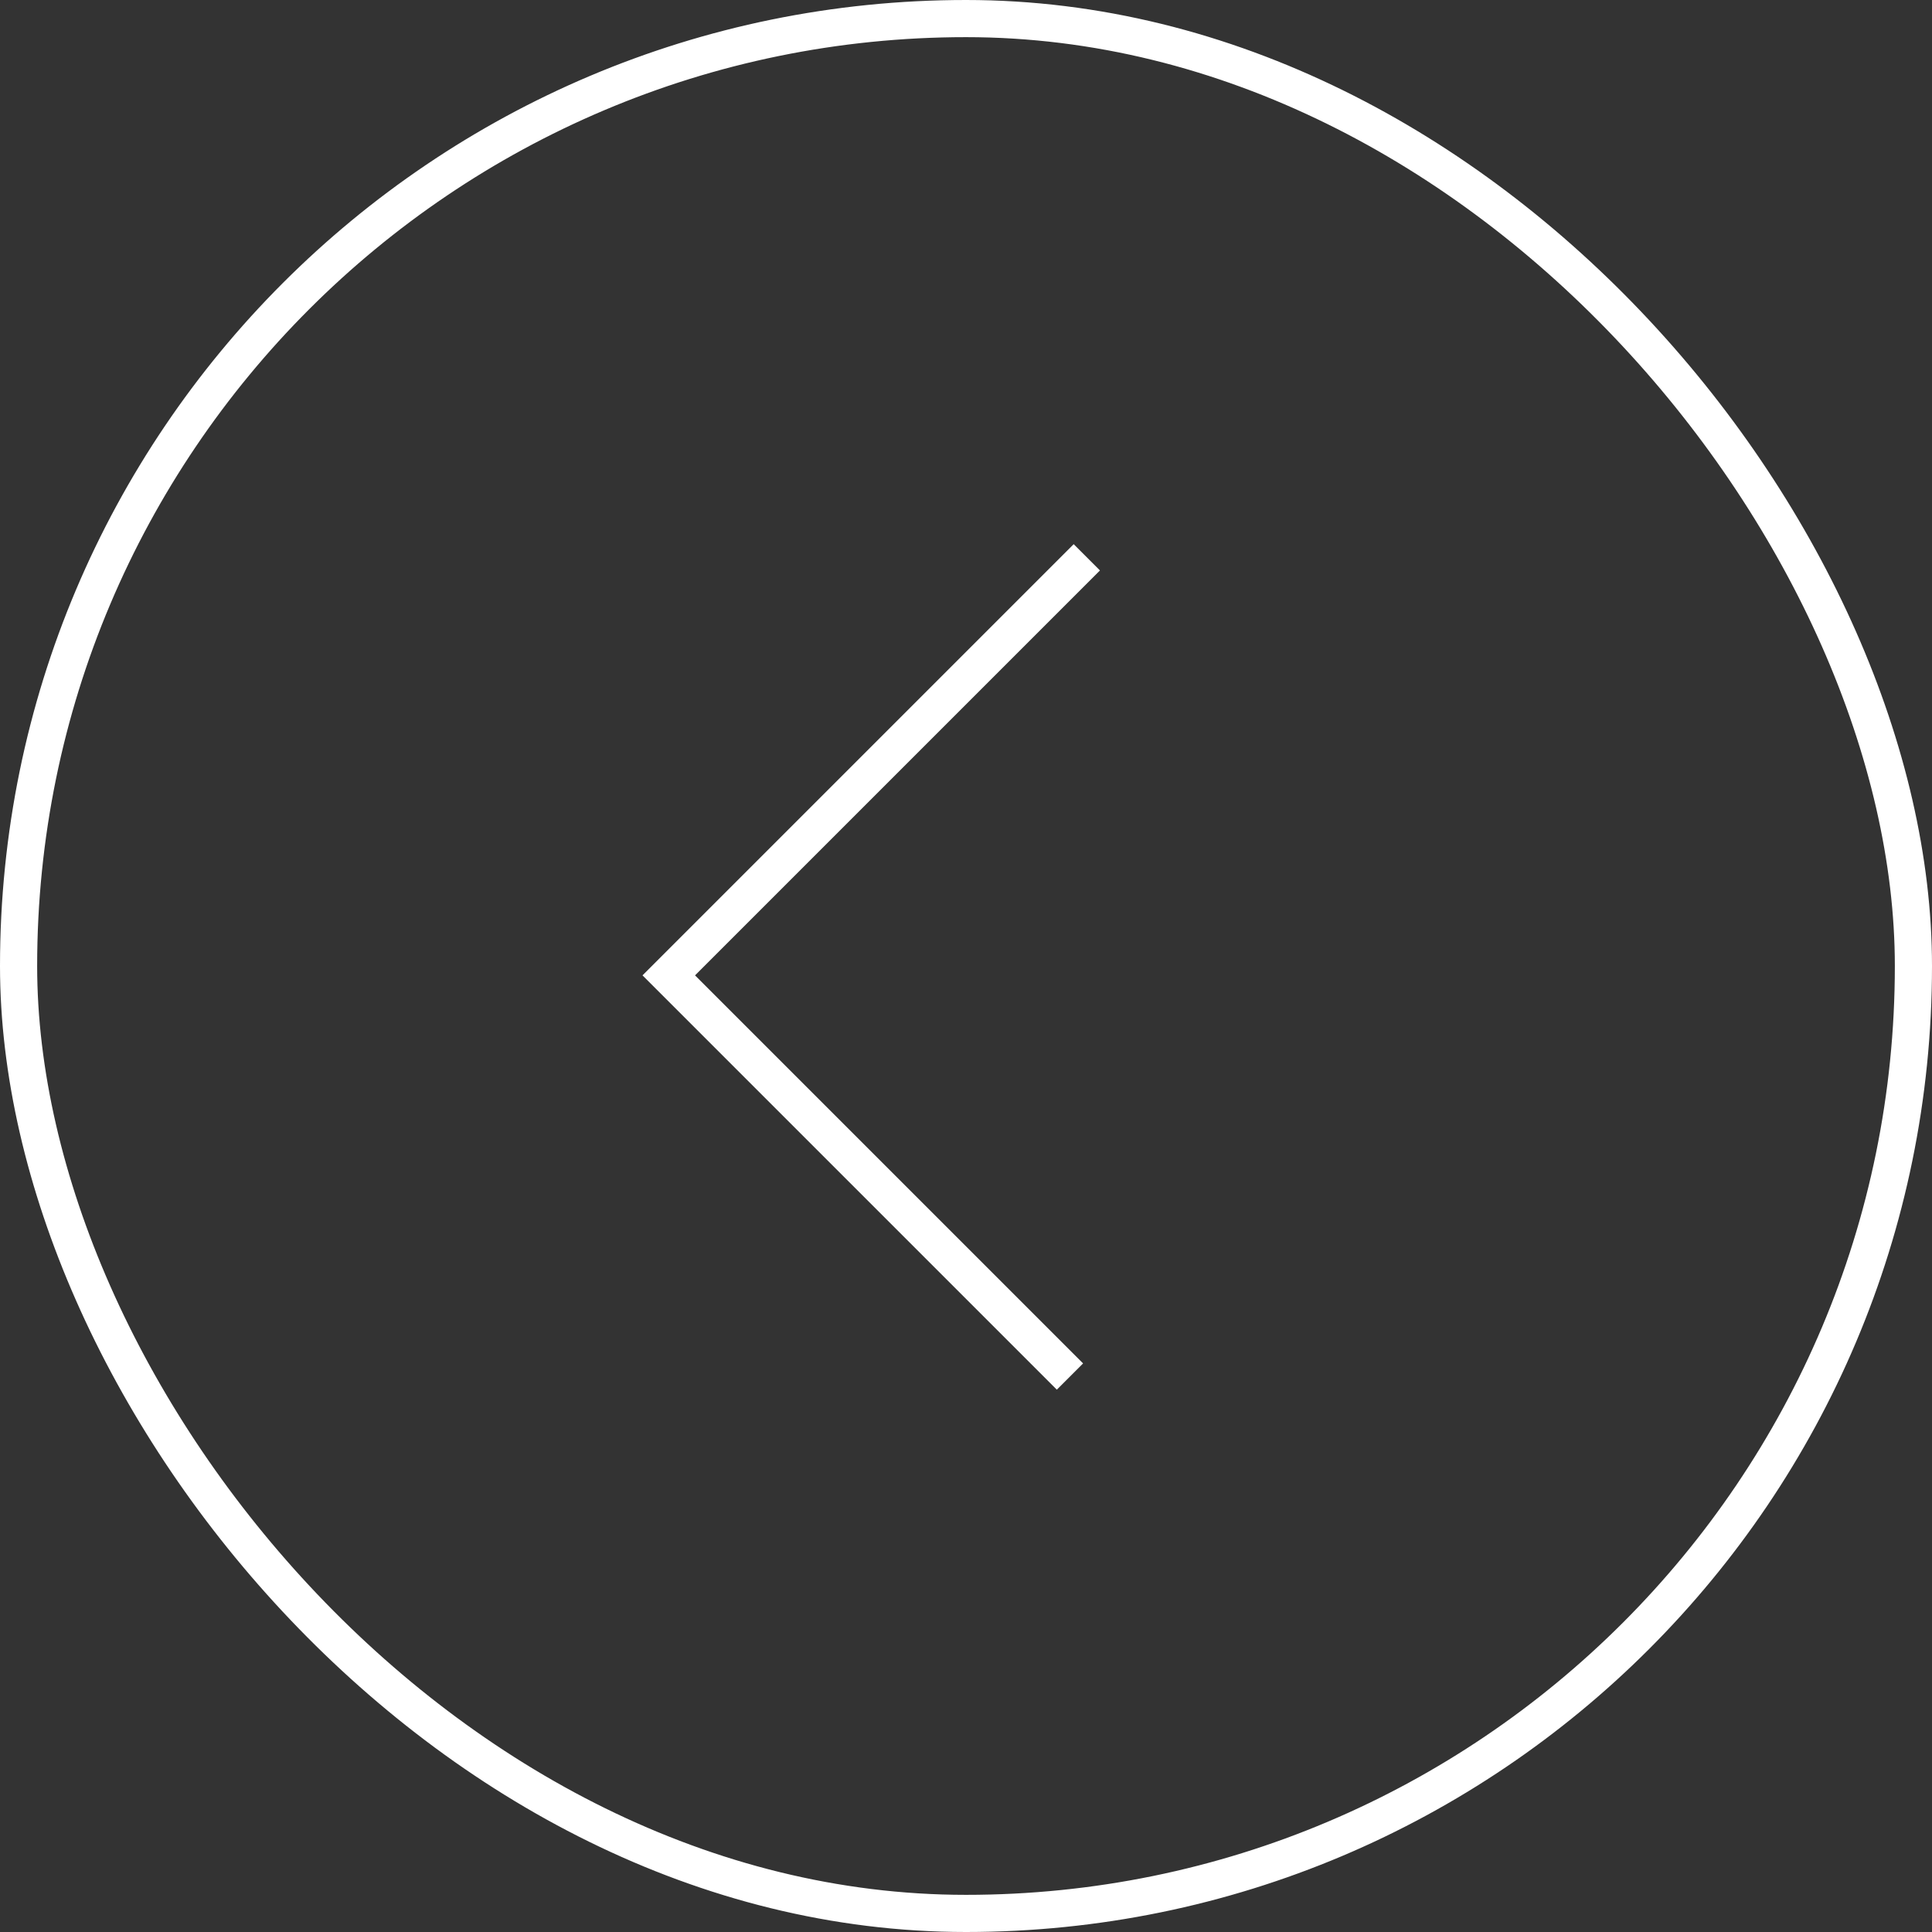 <?xml version="1.0" encoding="UTF-8"?>
<svg width="52px" height="52px" viewBox="0 0 52 52" version="1.1" xmlns="http://www.w3.org/2000/svg" xmlns:xlink="http://www.w3.org/1999/xlink">
    <rect x="0" y="0" width="52" height="52" fill="#333333" stroke="none"/>
    <!-- Generator: Sketch 48.2 (47327) - http://www.bohemiancoding.com/sketch -->
    <title>components/left-arrow-carousel</title>
    <desc>Created with Sketch.</desc>
    <defs></defs>
    <g id="Symbols" stroke="none" stroke-width="1" fill="none" fill-rule="evenodd">
        <g id="components/left-arrow-carousel" stroke="#FFFFFF">
            <rect id="Rectangle-5" x="0.5" y="0.5" width="51" height="51" rx="25.5"></rect>
            <polyline id="Path-2" points="29.252 15 18 26.252 28.798 37.05"></polyline>
        </g>
    </g>
</svg>
